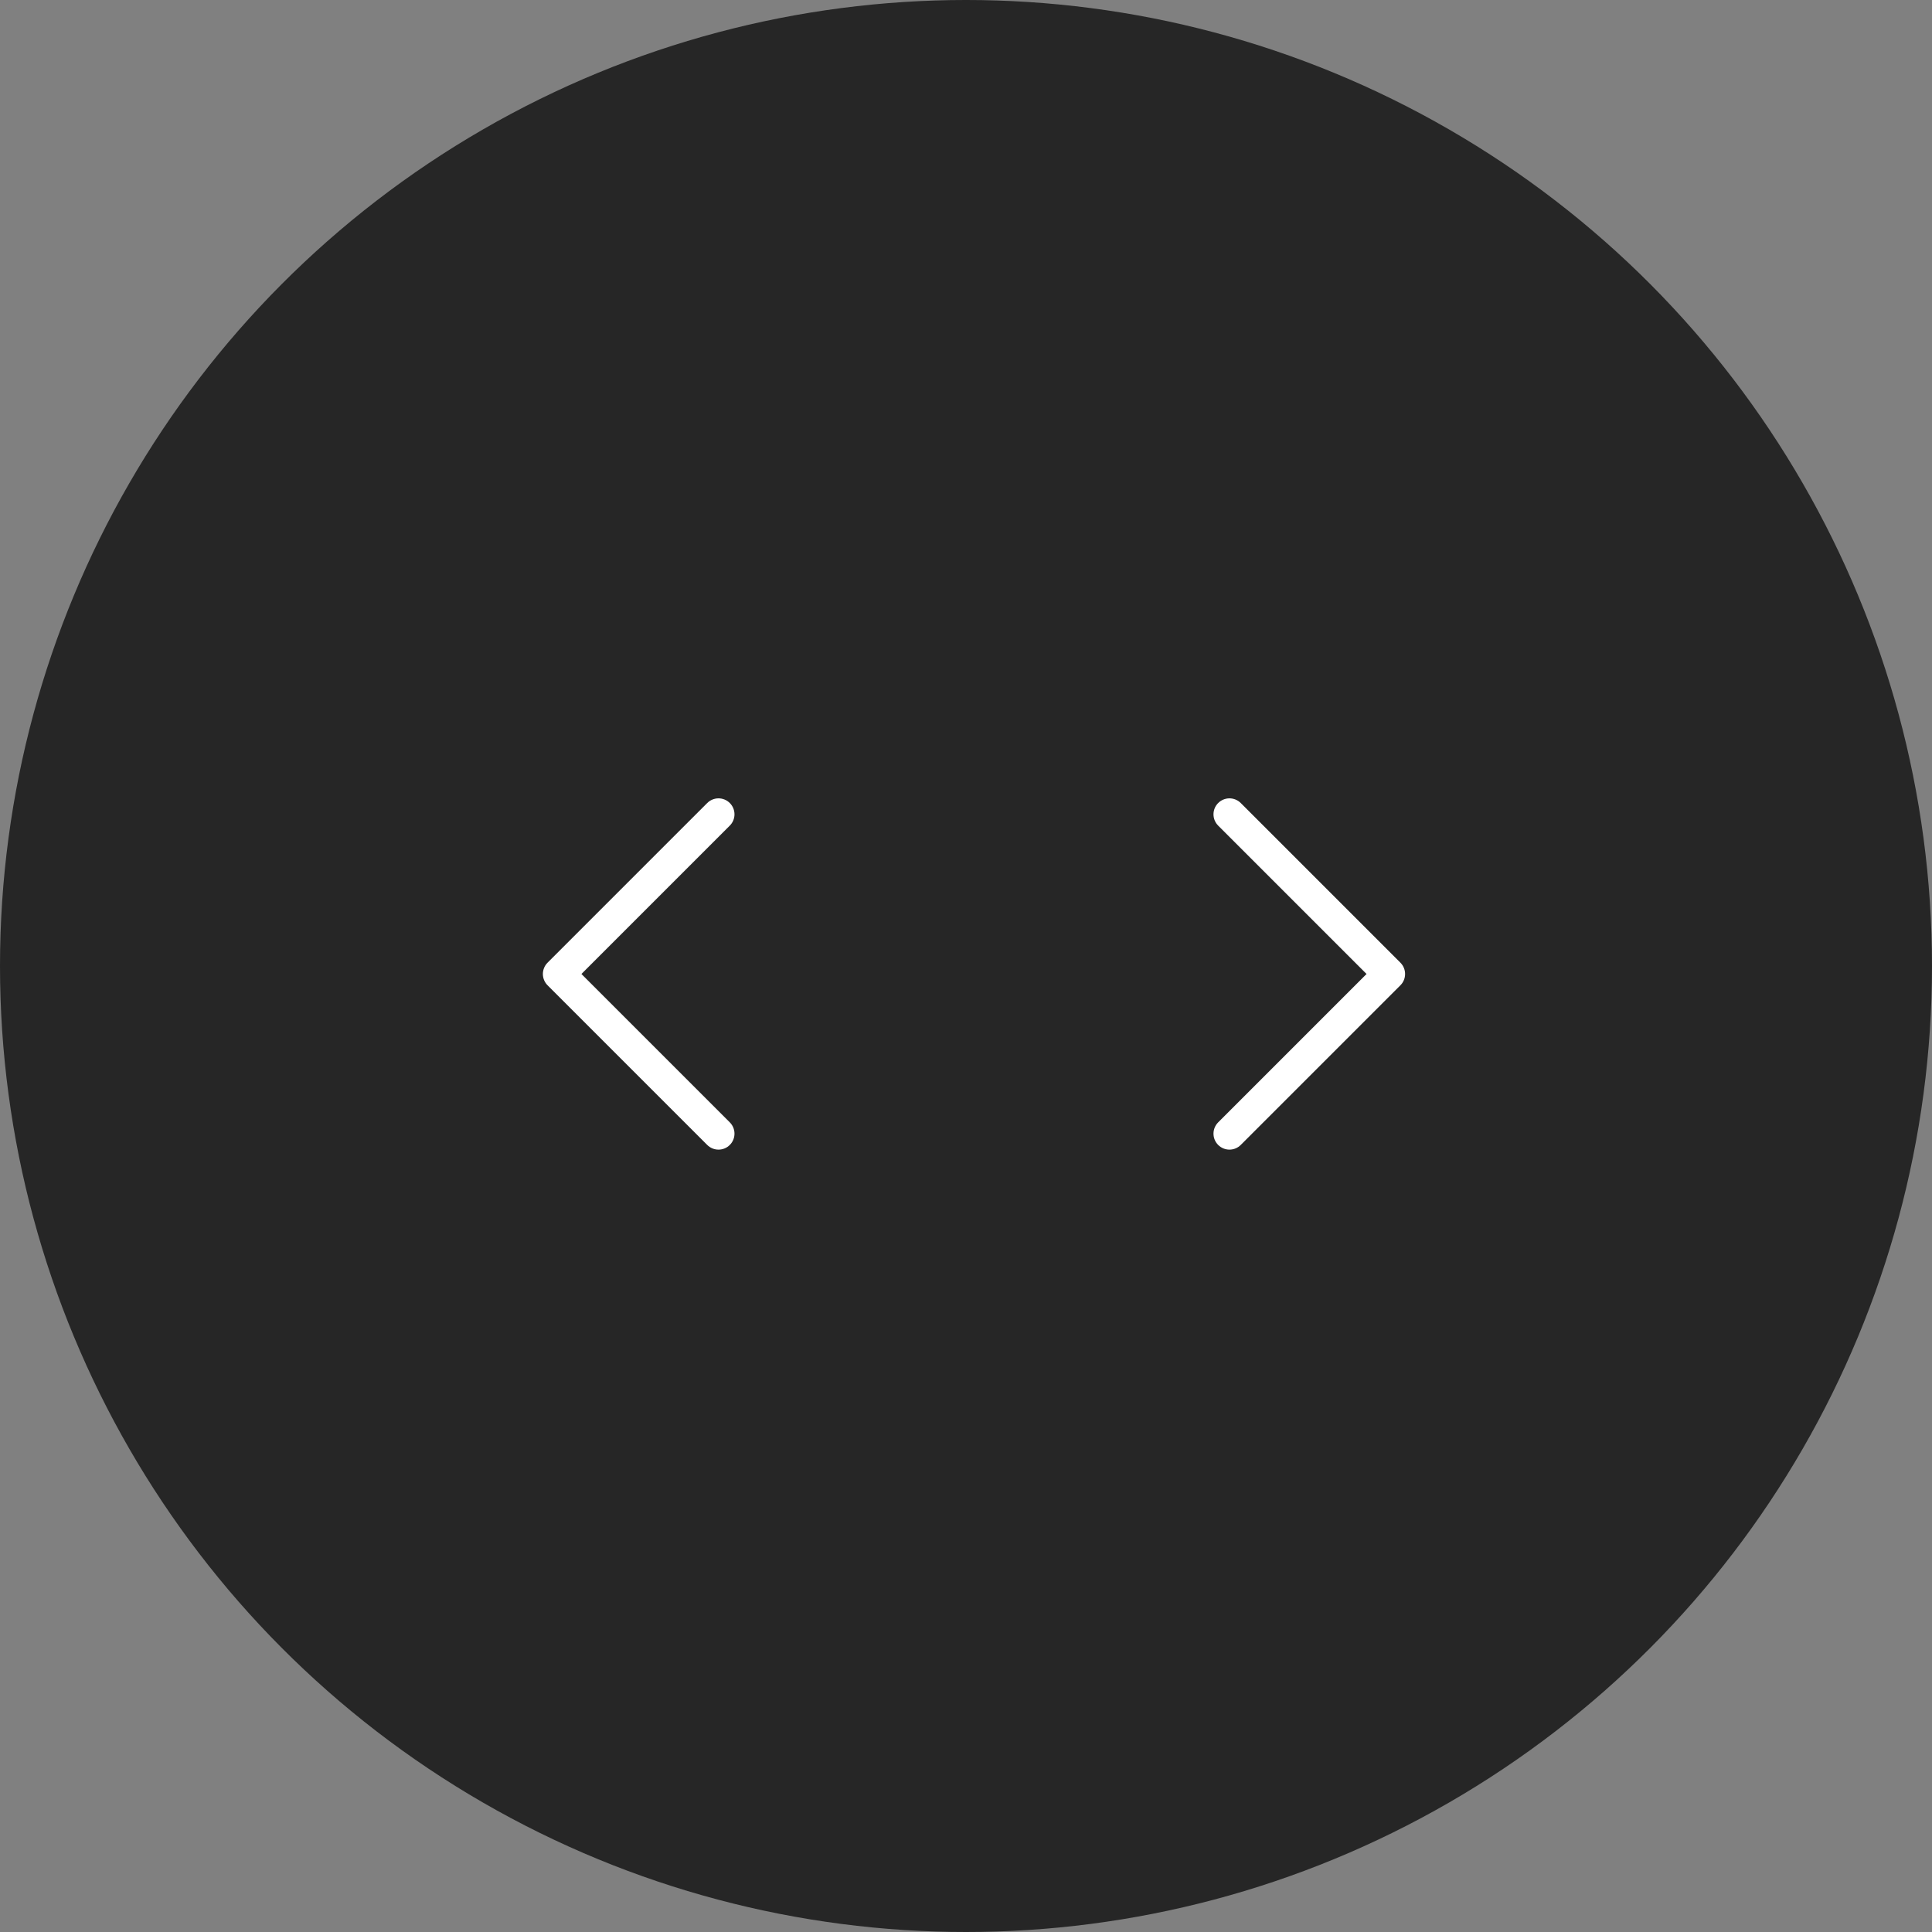 <svg width="121" height="121" viewBox="0 0 121 121" fill="none" xmlns="http://www.w3.org/2000/svg">
<rect x="0" y="0" width="121" height="121" fill="#808080" stroke="none"/>
<circle opacity="0.7" cx="60.5" cy="60.5" r="60.5" fill="black"/>
<path d="M45 71L35 61L45 51" stroke="white" stroke-width="2" stroke-linecap="round" stroke-linejoin="round"/>
<path d="M77 51L87 61L77 71" stroke="white" stroke-width="2" stroke-linecap="round" stroke-linejoin="round"/>
</svg>
